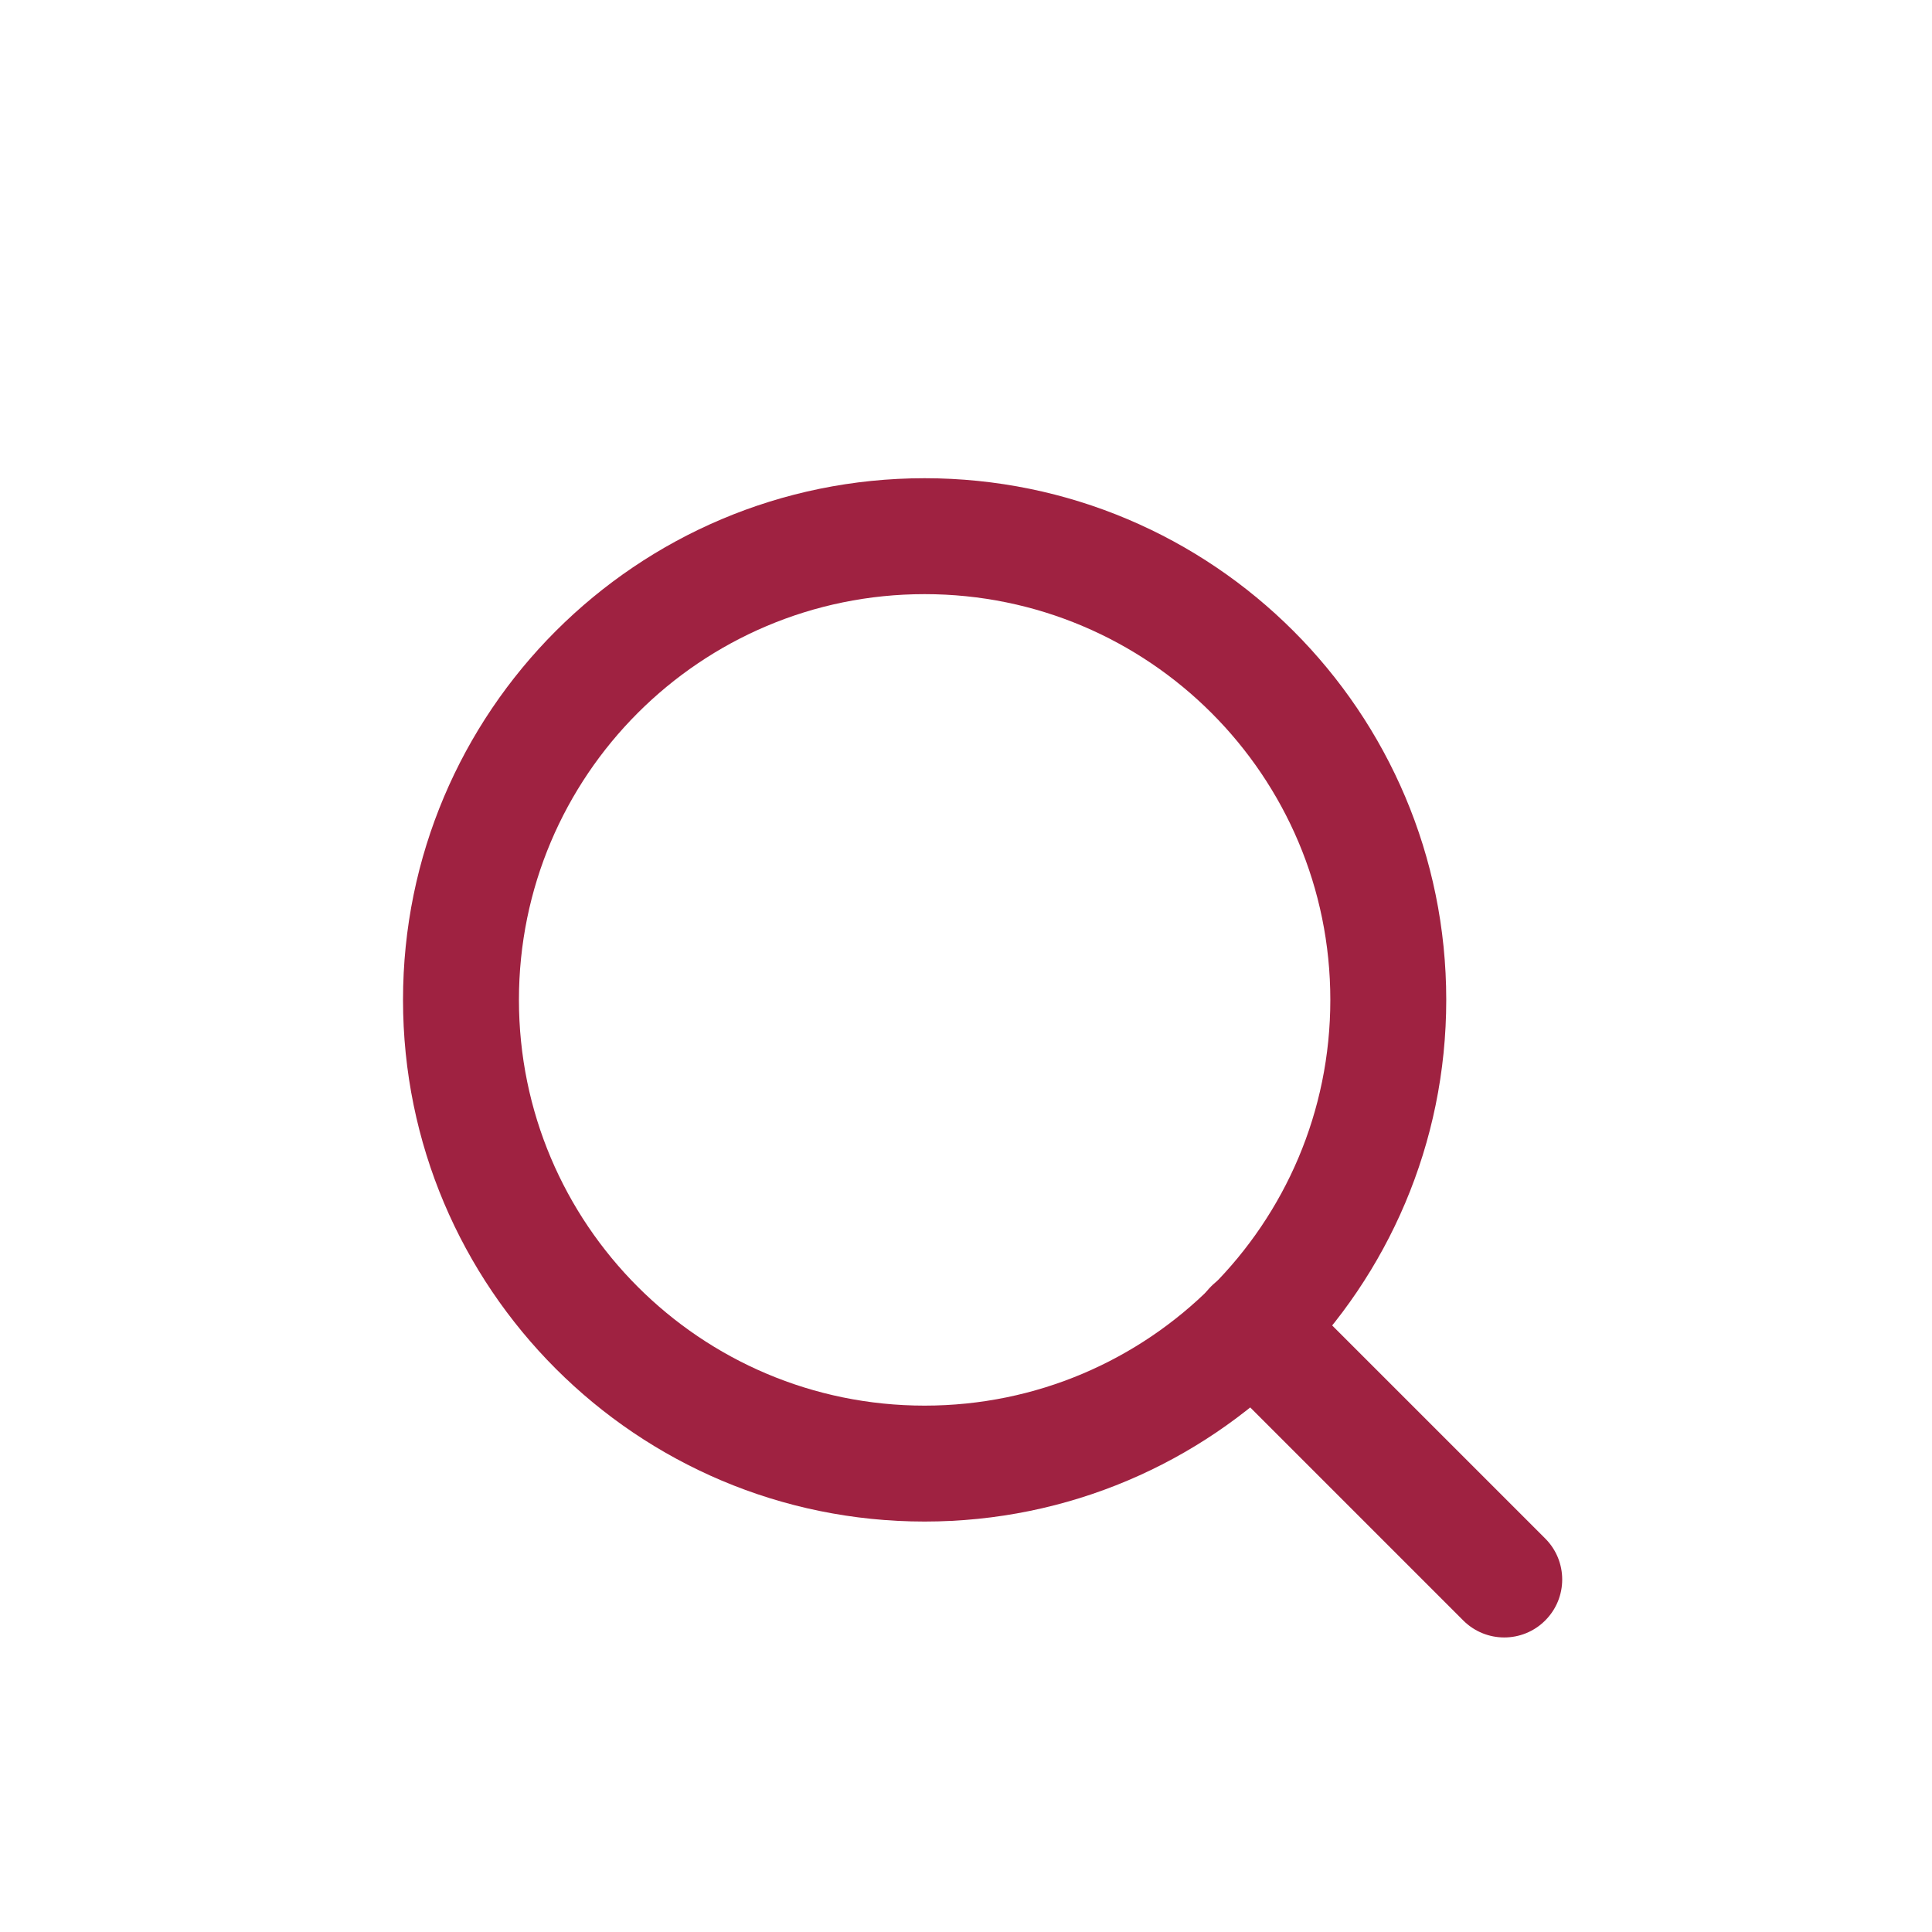 <svg width="40" height="40" viewBox="0 0 40 40" fill="none" xmlns="http://www.w3.org/2000/svg">
<path fill-rule="evenodd" clip-rule="evenodd" d="M19.143 12.301C14.504 12.301 10.744 16.062 10.744 20.701C10.744 25.341 14.504 29.102 19.143 29.102C23.783 29.102 27.543 25.341 27.543 20.701C27.543 16.062 23.783 12.301 19.143 12.301ZM8.344 20.701C8.344 14.737 13.179 9.901 19.143 9.901C25.108 9.901 29.943 14.737 29.943 20.701C29.943 26.666 25.108 31.502 19.143 31.502C13.179 31.502 8.344 26.666 8.344 20.701Z" fill="#9F2241"/>
<path fill-rule="evenodd" clip-rule="evenodd" d="M25.075 26.633C25.544 26.164 26.304 26.164 26.772 26.633L31.992 31.853C32.461 32.322 32.461 33.081 31.992 33.55C31.524 34.019 30.764 34.019 30.295 33.55L25.075 28.33C24.607 27.861 24.607 27.101 25.075 26.633Z" fill="#9F2241"/>
</svg>
